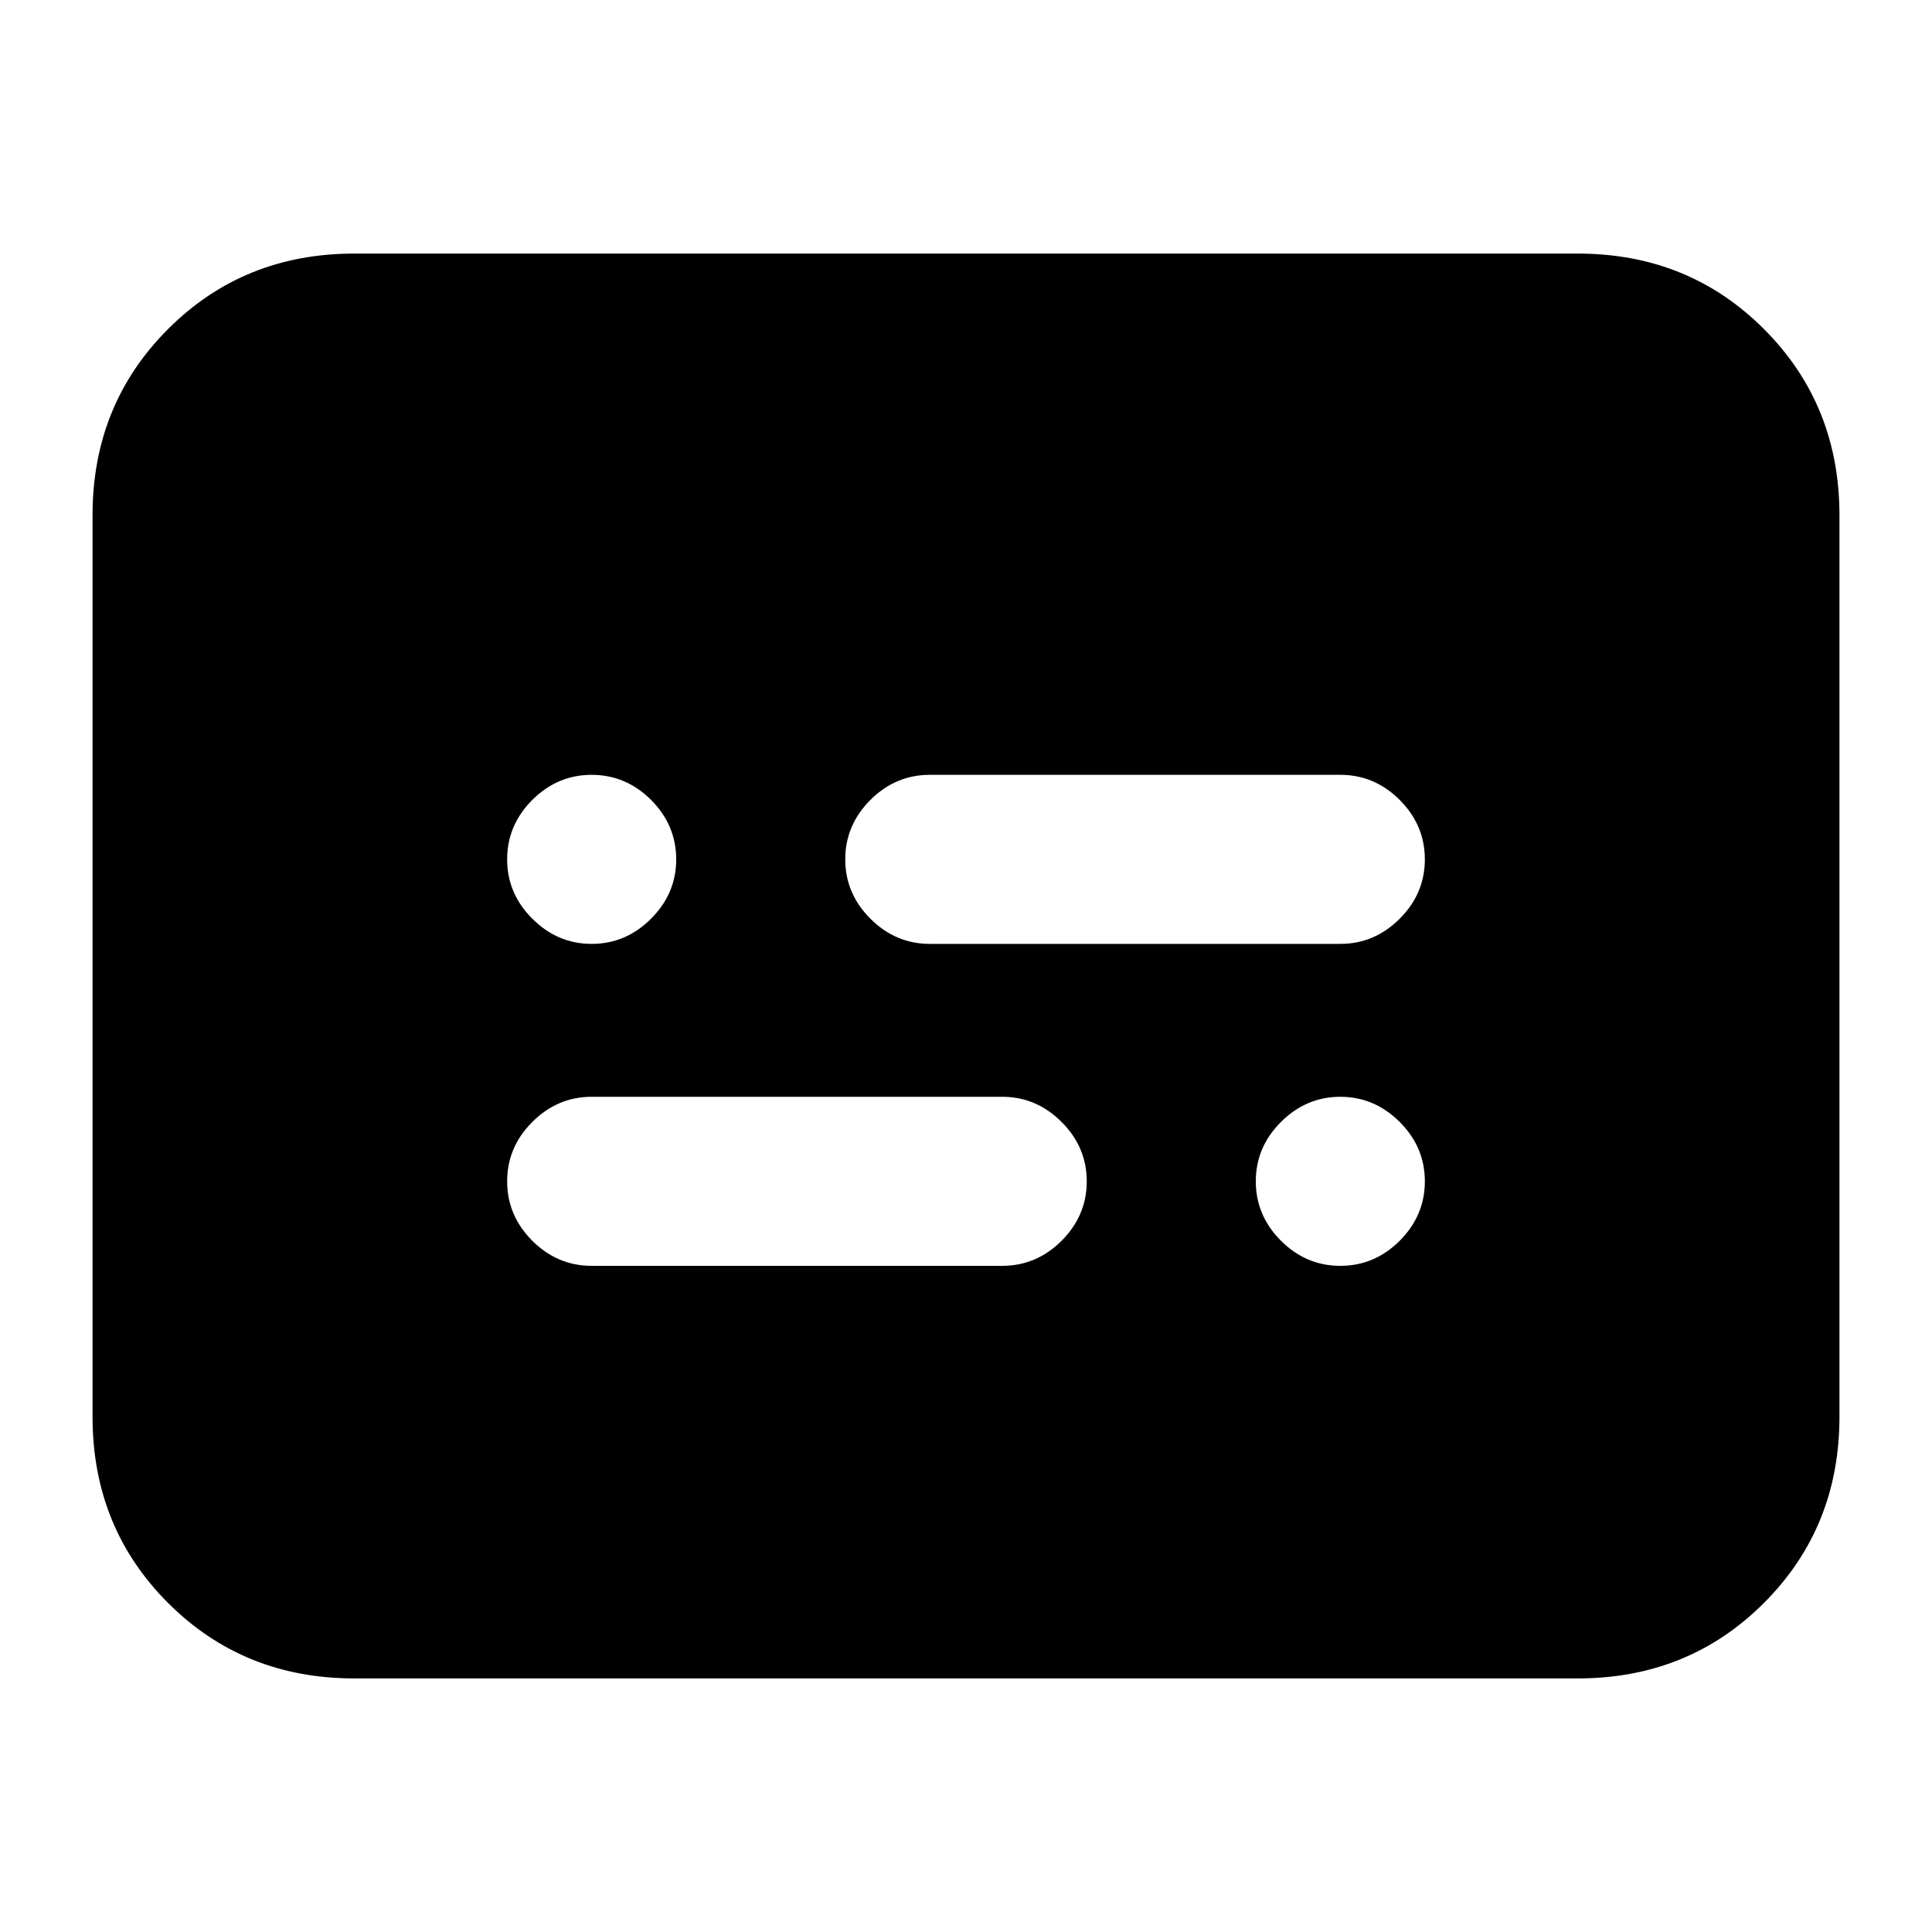 <svg xmlns="http://www.w3.org/2000/svg" height="20" width="20"><path d="M6.125 9.771Q6.479 9.771 6.74 9.51Q7 9.25 7 8.896Q7 8.542 6.74 8.281Q6.479 8.021 6.125 8.021Q5.771 8.021 5.51 8.281Q5.25 8.542 5.25 8.896Q5.25 9.25 5.51 9.51Q5.771 9.771 6.125 9.771ZM6.125 13.104H10.375Q10.729 13.104 10.99 12.844Q11.25 12.583 11.25 12.229Q11.25 11.875 10.99 11.615Q10.729 11.354 10.375 11.354H6.125Q5.771 11.354 5.51 11.615Q5.25 11.875 5.25 12.229Q5.25 12.583 5.51 12.844Q5.771 13.104 6.125 13.104ZM13.875 13.104Q14.229 13.104 14.49 12.844Q14.75 12.583 14.75 12.229Q14.75 11.875 14.49 11.615Q14.229 11.354 13.875 11.354Q13.521 11.354 13.26 11.615Q13 11.875 13 12.229Q13 12.583 13.26 12.844Q13.521 13.104 13.875 13.104ZM9.625 9.771H13.875Q14.229 9.771 14.49 9.51Q14.75 9.25 14.75 8.896Q14.75 8.542 14.49 8.281Q14.229 8.021 13.875 8.021H9.625Q9.271 8.021 9.01 8.281Q8.75 8.542 8.75 8.896Q8.75 9.25 9.01 9.51Q9.271 9.771 9.625 9.771ZM3.667 17.375Q2.521 17.375 1.74 16.594Q0.958 15.812 0.958 14.667V5.333Q0.958 4.188 1.74 3.406Q2.521 2.625 3.667 2.625H16.333Q17.479 2.625 18.26 3.406Q19.042 4.188 19.042 5.333V14.667Q19.042 15.812 18.26 16.594Q17.479 17.375 16.333 17.375Z"/></svg>